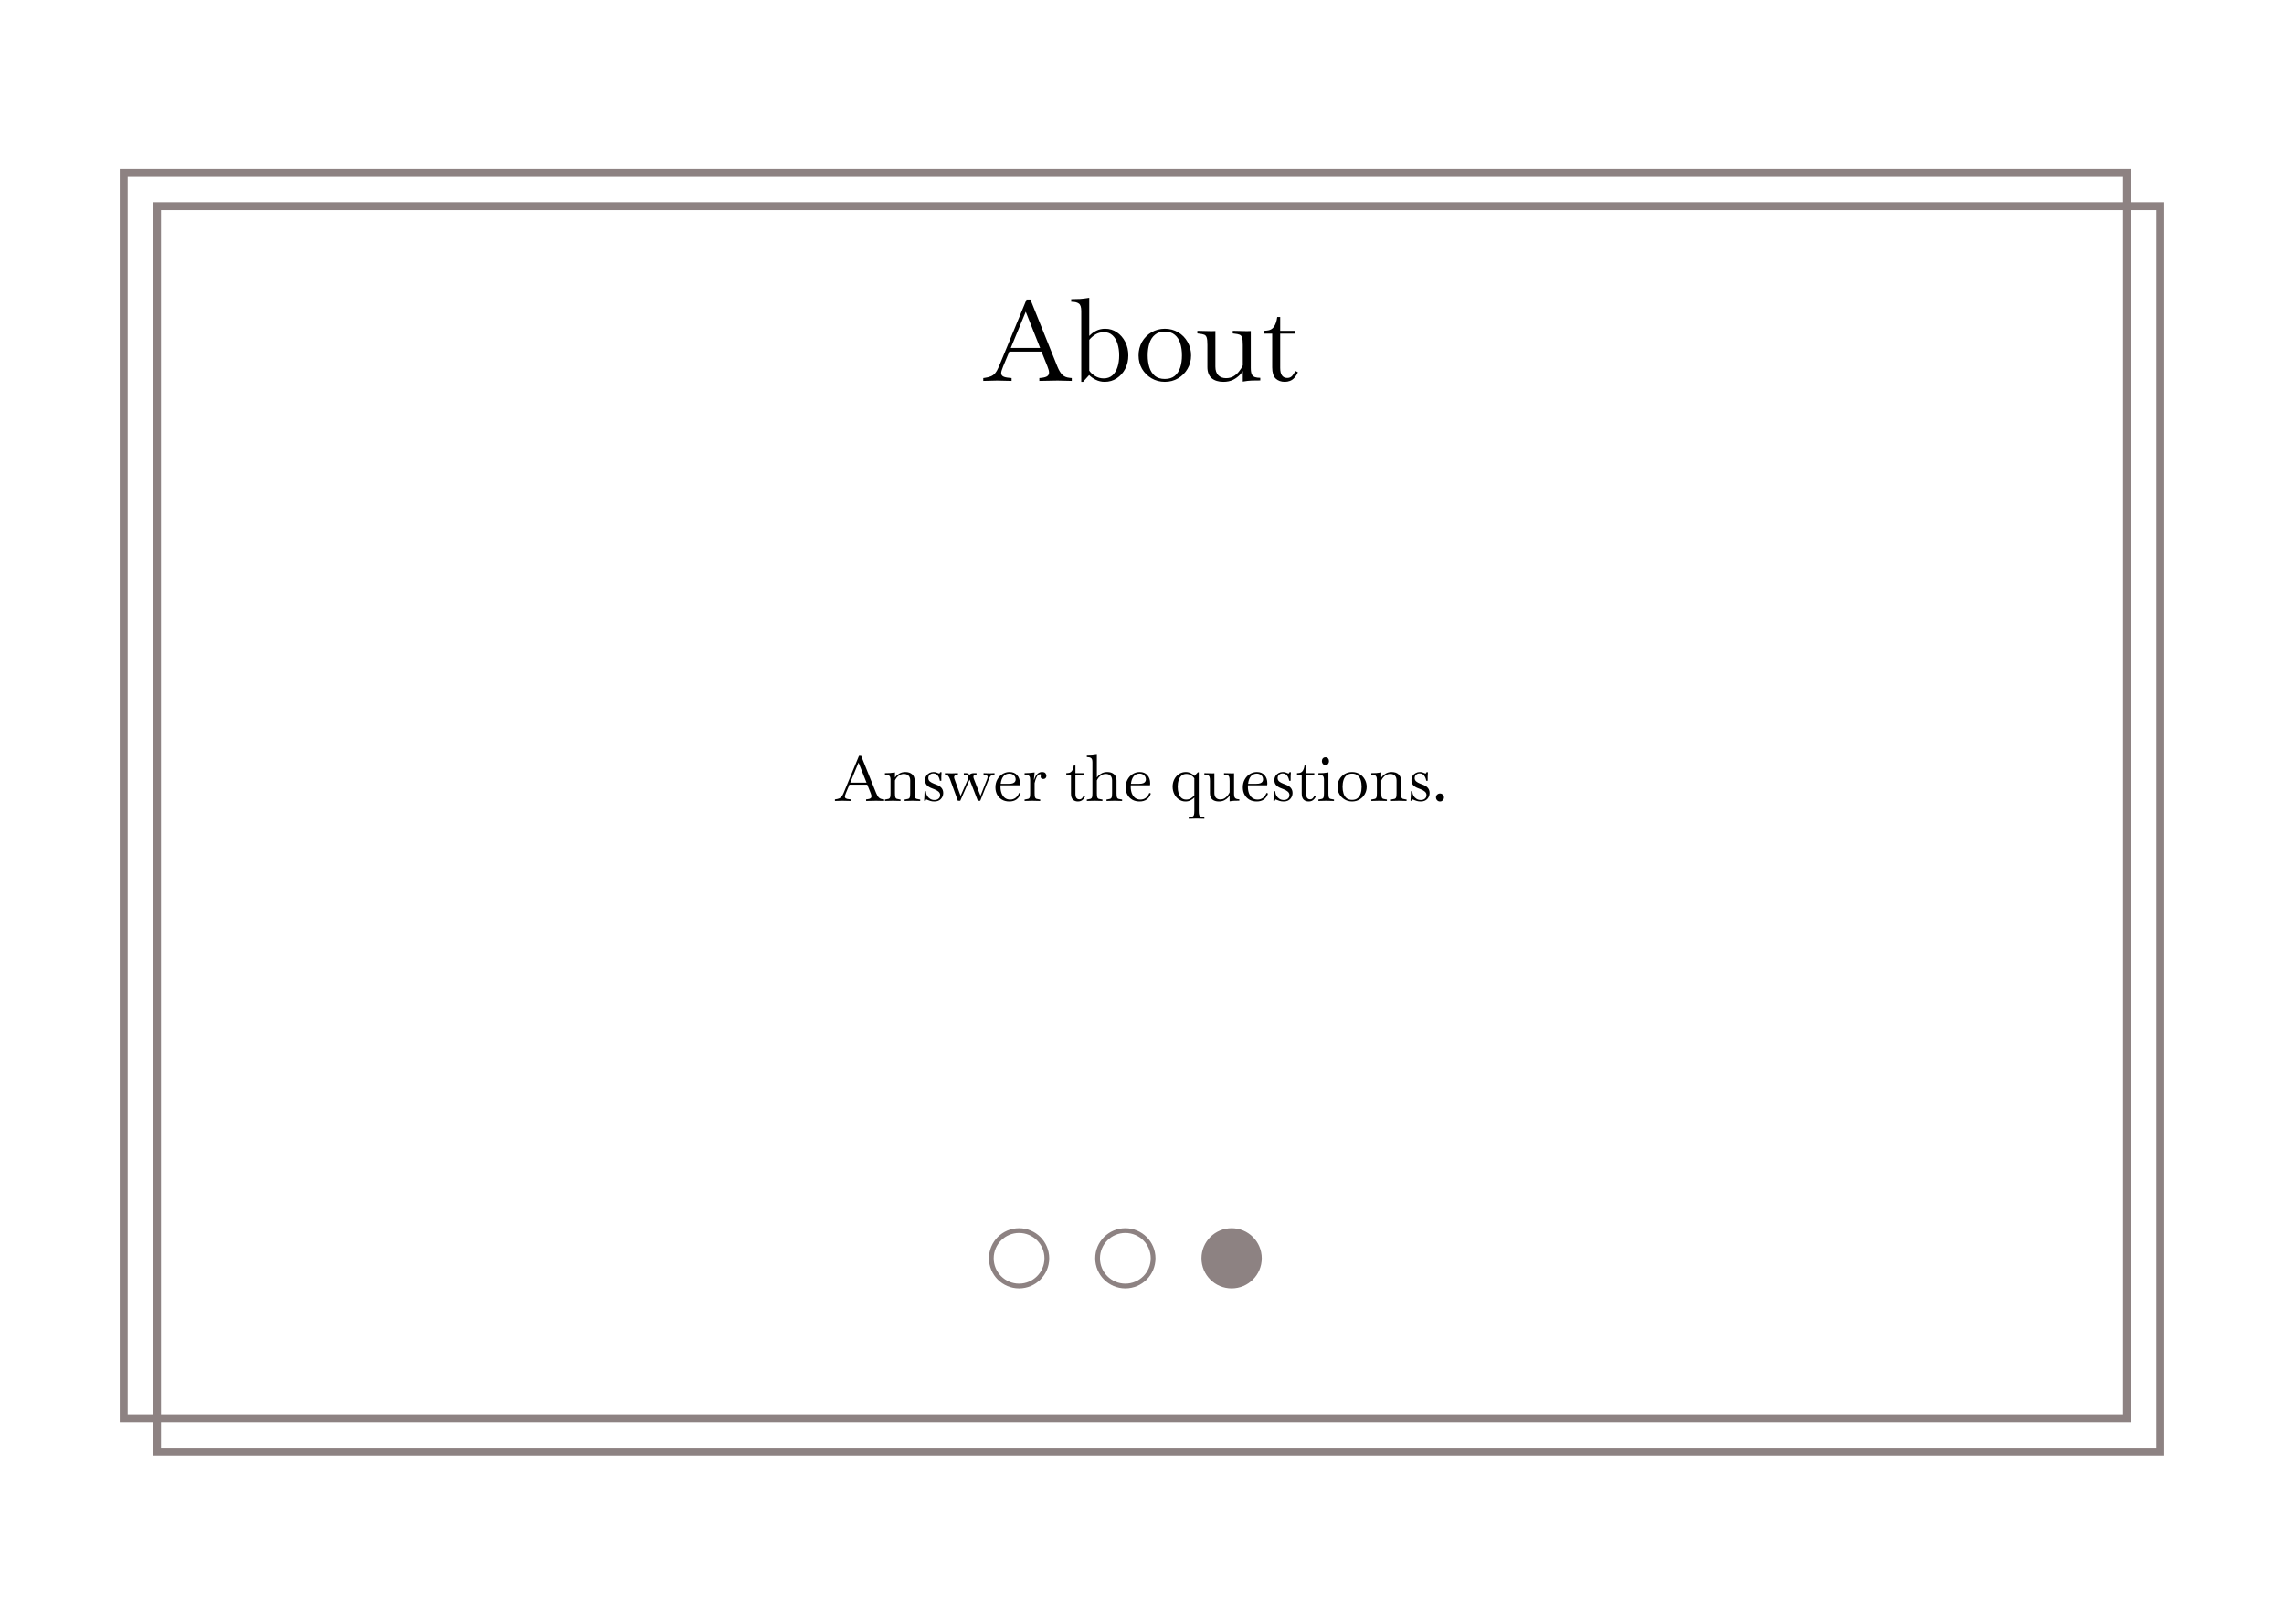 <svg width="1440" height="1024" viewBox="0 0 1440 1024" fill="none" xmlns="http://www.w3.org/2000/svg">
<rect width="1440" height="1024" fill="white"/>
<path d="M99 915.5H1362V130H99V915.5Z" stroke="#8D8282" stroke-width="5"/>
<path d="M78 894.5H1341V109H78V894.5Z" stroke="#8D8282" stroke-width="5"/>
<circle cx="642.5" cy="793.5" r="17.5" stroke="#8D8282" stroke-width="3"/>
<circle cx="709.5" cy="793.5" r="17.5" stroke="#8D8282" stroke-width="3"/>
<circle cx="776.5" cy="793.5" r="17.5" fill="#8D8282" stroke="#8D8282" stroke-width="3"/>
<path d="M526.4 505.12V504.12L526.76 504.08C527.693 503.947 528.453 503.76 529.04 503.52C529.653 503.28 530.173 502.893 530.6 502.36C531.053 501.8 531.48 501.04 531.88 500.08L541.56 476.6H542.92L552.36 500.08C552.893 501.387 553.467 502.347 554.08 502.96C554.693 503.573 555.533 503.933 556.6 504.04L557.4 504.12V505.12L552.44 505L546.04 505.12V504.12L546.84 504.04C547.773 503.933 548.44 503.733 548.84 503.44C549.24 503.147 549.44 502.733 549.44 502.2C549.44 501.667 549.253 500.947 548.88 500.04L546.8 494.84H535.52L533.36 500.04C533.173 500.52 533.013 500.96 532.88 501.36C532.747 501.733 532.68 502.067 532.68 502.36C532.68 502.867 532.893 503.253 533.32 503.52C533.773 503.787 534.507 503.96 535.52 504.04L536.32 504.12V505.12L531.24 505L526.4 505.12ZM536.04 493.56H546.32L541.28 480.88L536.04 493.56ZM557.925 505.12V504.2L558.565 504.12C559.338 504.013 559.925 503.893 560.325 503.76C560.751 503.6 561.045 503.267 561.205 502.76C561.365 502.227 561.445 501.36 561.445 500.16V491.72C561.445 490.333 561.151 489.453 560.565 489.08C560.005 488.68 559.218 488.48 558.205 488.48H557.925V487.56C559.018 487.56 560.071 487.533 561.085 487.48C562.098 487.4 563.151 487.267 564.245 487.08V490.32C564.858 489.413 565.725 488.613 566.845 487.92C567.965 487.2 569.271 486.84 570.765 486.84C572.578 486.84 574.005 487.307 575.045 488.24C576.111 489.147 576.645 490.453 576.645 492.16V500.16C576.645 501.36 576.725 502.227 576.885 502.76C577.045 503.267 577.325 503.6 577.725 503.76C578.151 503.893 578.751 504.013 579.525 504.12L580.165 504.2V505.12L575.245 505L570.325 505.12V504.2L570.965 504.12C571.738 504.013 572.325 503.893 572.725 503.76C573.151 503.6 573.445 503.267 573.605 502.76C573.765 502.227 573.845 501.36 573.845 500.16V492.16C573.845 490.827 573.498 489.813 572.805 489.12C572.111 488.4 571.138 488.04 569.885 488.04C568.925 488.04 568.058 488.267 567.285 488.72C566.511 489.147 565.871 489.68 565.365 490.32C564.858 490.96 564.485 491.573 564.245 492.16V500.16C564.245 501.36 564.325 502.227 564.485 502.76C564.645 503.267 564.925 503.6 565.325 503.76C565.751 503.893 566.351 504.013 567.125 504.12L567.765 504.2V505.12L562.845 505L557.925 505.12ZM589.074 505.44C588.06 505.44 587.194 505.32 586.474 505.08C585.78 504.867 585.234 504.667 584.834 504.48C584.407 504.267 584.14 504.16 584.034 504.16C583.927 504.16 583.834 504.213 583.754 504.32C583.7 504.4 583.634 504.627 583.554 505H582.634L582.794 502.36L582.914 498.96H583.794L583.834 499.64C583.887 500.387 584.127 501.133 584.554 501.88C585.007 502.627 585.62 503.253 586.394 503.76C587.167 504.267 588.06 504.52 589.074 504.52C590.167 504.52 591.047 504.24 591.714 503.68C592.38 503.12 592.714 502.347 592.714 501.36C592.714 500.507 592.367 499.787 591.674 499.2C591.007 498.613 590.074 498.093 588.874 497.64L587.434 497.08C586.047 496.547 584.994 495.88 584.274 495.08C583.58 494.28 583.234 493.253 583.234 492C583.234 490.933 583.474 490.027 583.954 489.28C584.46 488.507 585.114 487.907 585.914 487.48C586.74 487.053 587.62 486.84 588.554 486.84C589.22 486.84 589.78 486.92 590.234 487.08C590.714 487.24 591.114 487.4 591.434 487.56C591.7 487.693 591.927 487.76 592.114 487.76C592.38 487.76 592.594 487.48 592.754 486.92L593.634 486.96L593.474 489.56V492.36H592.554C592.367 491.107 591.94 490.027 591.274 489.12C590.607 488.187 589.647 487.72 588.394 487.72C587.514 487.72 586.767 488 586.154 488.56C585.567 489.12 585.274 489.827 585.274 490.68C585.274 491.507 585.58 492.2 586.194 492.76C586.834 493.293 587.7 493.773 588.794 494.2L590.354 494.8C591.98 495.413 593.1 496.16 593.714 497.04C594.354 497.893 594.674 498.92 594.674 500.12C594.674 501.533 594.194 502.773 593.234 503.84C592.274 504.907 590.887 505.44 589.074 505.44ZM603.897 505L598.977 491.44C598.657 490.56 598.284 489.867 597.857 489.36C597.43 488.853 596.884 488.573 596.217 488.52L595.777 488.48V487.56L600.017 487.68L603.937 487.56V488.48L603.537 488.52C602.204 488.627 601.537 489.133 601.537 490.04C601.537 490.2 601.55 490.373 601.577 490.56C601.604 490.747 601.657 490.947 601.737 491.16L605.617 501.92L610.057 491.88C610.19 491.56 610.297 491.267 610.377 491C610.484 490.707 610.537 490.453 610.537 490.24C610.537 489.147 609.99 488.573 608.897 488.52L607.657 488.48V487.56H609.057C610.044 487.56 610.764 487.96 611.217 488.76C611.404 488.307 611.764 488 612.297 487.84C612.857 487.653 613.364 487.56 613.817 487.56H615.657V488.48L615.057 488.52C614.577 488.547 614.23 488.693 614.017 488.96C613.804 489.2 613.697 489.507 613.697 489.88C613.697 490.227 613.804 490.68 614.017 491.24L618.177 501.88L622.337 491.32C622.39 491.133 622.457 490.907 622.537 490.64C622.644 490.373 622.697 490.16 622.697 490C622.697 489.2 622.044 488.72 620.737 488.56L620.097 488.48V487.56L623.857 487.68L627.017 487.56V488.48L626.377 488.56C625.444 488.667 624.777 489 624.377 489.56C624.004 490.12 623.67 490.747 623.377 491.44L618.017 505H616.497L611.297 491.6L605.417 505H603.897ZM636.349 505.44C634.589 505.44 633.056 505.067 631.749 504.32C630.442 503.547 629.416 502.493 628.669 501.16C627.949 499.8 627.589 498.253 627.589 496.52C627.589 494.653 627.989 493 628.789 491.56C629.589 490.093 630.656 488.947 631.989 488.12C633.349 487.267 634.842 486.84 636.469 486.84C638.522 486.84 640.122 487.493 641.269 488.8C642.442 490.107 643.029 491.827 643.029 493.96C643.029 494.28 643.016 494.547 642.989 494.76C642.962 494.973 642.936 495.12 642.909 495.2H630.829C630.802 495.573 630.789 495.947 630.789 496.32C630.789 497.733 631.016 499.053 631.469 500.28C631.922 501.48 632.602 502.44 633.509 503.16C634.442 503.88 635.576 504.24 636.909 504.24C638.162 504.24 639.269 503.893 640.229 503.2C641.216 502.48 641.976 501.427 642.509 500.04L643.469 500.4C642.349 503.76 639.976 505.44 636.349 505.44ZM636.469 487.84C634.816 487.84 633.522 488.427 632.589 489.6C631.682 490.773 631.122 492.333 630.909 494.28H635.989C637.189 494.28 638.096 494.147 638.709 493.88C639.349 493.587 639.776 493.24 639.989 492.84C640.229 492.413 640.349 492 640.349 491.6C640.349 490.427 639.949 489.507 639.149 488.84C638.349 488.173 637.456 487.84 636.469 487.84ZM645.972 505.12V504.2L646.612 504.12C647.385 504.013 647.972 503.893 648.372 503.76C648.798 503.6 649.092 503.267 649.252 502.76C649.412 502.227 649.492 501.36 649.492 500.16V491.84C649.492 490.8 649.345 490.04 649.052 489.56C648.785 489.08 648.385 488.787 647.852 488.68C647.318 488.547 646.692 488.48 645.972 488.48V487.56C647.065 487.56 648.118 487.52 649.132 487.44C650.145 487.36 651.198 487.24 652.292 487.08L651.852 491.68H652.012C652.598 489.893 653.318 488.64 654.172 487.92C655.025 487.2 655.945 486.84 656.932 486.84C658.052 486.84 658.798 487.12 659.172 487.68C659.545 488.213 659.732 488.733 659.732 489.24C659.732 489.827 659.558 490.307 659.212 490.68C658.865 491.053 658.398 491.24 657.812 491.24C657.252 491.24 656.825 491.107 656.532 490.84C656.238 490.573 656.092 490.267 656.092 489.92C656.092 489.653 656.118 489.4 656.172 489.16C656.252 488.92 656.292 488.733 656.292 488.6C656.292 488.333 656.105 488.2 655.732 488.2C655.358 488.2 654.958 488.373 654.532 488.72C654.132 489.067 653.785 489.547 653.492 490.16C653.252 490.667 653.025 491.227 652.812 491.84C652.598 492.453 652.425 493.12 652.292 493.84V500.16C652.292 501.36 652.372 502.227 652.532 502.76C652.692 503.267 652.972 503.6 653.372 503.76C653.798 503.893 654.398 504.013 655.172 504.12L655.812 504.2V505.12L650.892 505L645.972 505.12ZM679.623 505.44C678.316 505.44 677.249 505.053 676.423 504.28C675.623 503.48 675.223 502.187 675.223 500.4V488.56H672.263V487.56L673.343 487.48C674.436 487.4 675.263 486.96 675.823 486.16C676.409 485.333 676.796 484.187 676.983 482.72H678.023V487.56H683.143V488.56H678.023V500.56C678.023 502.907 678.849 504.08 680.503 504.08C681.196 504.08 681.756 503.853 682.183 503.4C682.609 502.92 682.996 502.333 683.343 501.64L684.223 502.08C684.063 502.48 683.863 502.853 683.623 503.2C683.409 503.52 683.196 503.8 682.983 504.04C682.529 504.547 682.009 504.907 681.423 505.12C680.863 505.333 680.263 505.44 679.623 505.44ZM685.217 505.12V504.2L685.857 504.12C686.631 504.013 687.217 503.893 687.617 503.76C688.044 503.6 688.337 503.267 688.497 502.76C688.657 502.227 688.737 501.36 688.737 500.16V480.64C688.737 479.253 688.444 478.373 687.857 478C687.297 477.6 686.511 477.4 685.497 477.4H685.217V476.48C686.311 476.48 687.364 476.453 688.377 476.4C689.391 476.32 690.444 476.187 691.537 476V490.32C692.151 489.413 693.017 488.613 694.137 487.92C695.257 487.2 696.564 486.84 698.057 486.84C699.871 486.84 701.297 487.307 702.337 488.24C703.404 489.147 703.937 490.453 703.937 492.16V500.16C703.937 501.36 704.017 502.227 704.177 502.76C704.337 503.267 704.617 503.6 705.017 503.76C705.444 503.893 706.044 504.013 706.817 504.12L707.457 504.2V505.12L702.537 505L697.617 505.12V504.2L698.257 504.12C699.031 504.013 699.617 503.893 700.017 503.76C700.444 503.6 700.737 503.267 700.897 502.76C701.057 502.227 701.137 501.36 701.137 500.16V492.16C701.137 490.827 700.791 489.813 700.097 489.12C699.404 488.4 698.431 488.04 697.177 488.04C696.217 488.04 695.351 488.267 694.577 488.72C693.804 489.147 693.164 489.68 692.657 490.32C692.151 490.96 691.777 491.573 691.537 492.16V500.16C691.537 501.36 691.617 502.227 691.777 502.76C691.937 503.267 692.217 503.6 692.617 503.76C693.044 503.893 693.644 504.013 694.417 504.12L695.057 504.2V505.12L690.137 505L685.217 505.12ZM718.458 505.44C716.698 505.44 715.165 505.067 713.858 504.32C712.552 503.547 711.525 502.493 710.778 501.16C710.058 499.8 709.698 498.253 709.698 496.52C709.698 494.653 710.098 493 710.898 491.56C711.698 490.093 712.765 488.947 714.098 488.12C715.458 487.267 716.952 486.84 718.578 486.84C720.632 486.84 722.232 487.493 723.378 488.8C724.552 490.107 725.138 491.827 725.138 493.96C725.138 494.28 725.125 494.547 725.098 494.76C725.072 494.973 725.045 495.12 725.018 495.2H712.938C712.912 495.573 712.898 495.947 712.898 496.32C712.898 497.733 713.125 499.053 713.578 500.28C714.032 501.48 714.712 502.44 715.618 503.16C716.552 503.88 717.685 504.24 719.018 504.24C720.272 504.24 721.378 503.893 722.338 503.2C723.325 502.48 724.085 501.427 724.618 500.04L725.578 500.4C724.458 503.76 722.085 505.44 718.458 505.44ZM718.578 487.84C716.925 487.84 715.632 488.427 714.698 489.6C713.792 490.773 713.232 492.333 713.018 494.28H718.098C719.298 494.28 720.205 494.147 720.818 493.88C721.458 493.587 721.885 493.24 722.098 492.84C722.338 492.413 722.458 492 722.458 491.6C722.458 490.427 722.058 489.507 721.258 488.84C720.458 488.173 719.565 487.84 718.578 487.84ZM747.428 505.44C745.908 505.44 744.534 505.027 743.308 504.2C742.081 503.373 741.108 502.253 740.388 500.84C739.668 499.4 739.308 497.813 739.308 496.08C739.308 494.347 739.668 492.787 740.388 491.4C741.108 490.013 742.094 488.907 743.348 488.08C744.601 487.253 746.014 486.84 747.588 486.84C748.734 486.84 749.788 487.093 750.748 487.6C751.734 488.08 752.521 488.64 753.108 489.28L755.188 487.04H755.788V511.36C755.788 512.56 755.868 513.413 756.028 513.92C756.188 514.453 756.468 514.787 756.868 514.92C757.294 515.08 757.894 515.213 758.668 515.32L759.308 515.4V516.32L754.388 516.2L749.468 516.32V515.4L750.108 515.32C750.881 515.213 751.468 515.08 751.868 514.92C752.294 514.787 752.588 514.453 752.748 513.92C752.908 513.413 752.988 512.56 752.988 511.36V502.92C752.268 503.693 751.441 504.307 750.508 504.76C749.574 505.213 748.548 505.44 747.428 505.44ZM742.508 496.08C742.508 497.627 742.694 499.013 743.068 500.24C743.468 501.467 744.054 502.44 744.828 503.16C745.628 503.88 746.628 504.24 747.828 504.24C748.974 504.24 749.961 503.987 750.788 503.48C751.641 502.947 752.374 502.307 752.988 501.56V490.76C752.534 490.067 751.854 489.44 750.948 488.88C750.041 488.32 749.041 488.04 747.948 488.04C746.721 488.04 745.708 488.4 744.908 489.12C744.108 489.813 743.508 490.773 743.108 492C742.708 493.2 742.508 494.56 742.508 496.08ZM768.434 505.44C766.701 505.44 765.327 505.013 764.314 504.16C763.327 503.28 762.834 501.987 762.834 500.28V492.52C762.834 491.32 762.754 490.467 762.594 489.96C762.434 489.427 762.141 489.08 761.714 488.92C761.314 488.76 760.727 488.64 759.954 488.56L759.314 488.48V487.56L764.234 487.68L765.634 487.64V500.12C765.634 501.427 765.967 502.427 766.634 503.12C767.301 503.813 768.207 504.16 769.354 504.16C770.341 504.16 771.207 503.947 771.954 503.52C772.727 503.067 773.381 502.493 773.914 501.8C774.474 501.107 774.914 500.4 775.234 499.68V492.52C775.234 491.32 775.154 490.467 774.994 489.96C774.834 489.427 774.541 489.08 774.114 488.92C773.714 488.76 773.127 488.64 772.354 488.56L771.714 488.48V487.56L776.634 487.68L778.034 487.64V500.56C778.034 501.573 778.154 502.333 778.394 502.84C778.661 503.32 779.034 503.64 779.514 503.8C780.021 503.96 780.634 504.04 781.354 504.04V504.96C780.261 504.96 779.261 504.973 778.354 505C777.447 505.027 776.407 505.147 775.234 505.36V501.68C774.967 502.107 774.687 502.48 774.394 502.8C773.701 503.573 772.861 504.213 771.874 504.72C770.887 505.2 769.741 505.44 768.434 505.44ZM792.326 505.44C790.566 505.44 789.032 505.067 787.726 504.32C786.419 503.547 785.392 502.493 784.646 501.16C783.926 499.8 783.566 498.253 783.566 496.52C783.566 494.653 783.966 493 784.766 491.56C785.566 490.093 786.632 488.947 787.966 488.12C789.326 487.267 790.819 486.84 792.446 486.84C794.499 486.84 796.099 487.493 797.246 488.8C798.419 490.107 799.006 491.827 799.006 493.96C799.006 494.28 798.992 494.547 798.966 494.76C798.939 494.973 798.912 495.12 798.886 495.2H786.806C786.779 495.573 786.766 495.947 786.766 496.32C786.766 497.733 786.992 499.053 787.446 500.28C787.899 501.48 788.579 502.44 789.486 503.16C790.419 503.88 791.552 504.24 792.886 504.24C794.139 504.24 795.246 503.893 796.206 503.2C797.192 502.48 797.952 501.427 798.486 500.04L799.446 500.4C798.326 503.76 795.952 505.44 792.326 505.44ZM792.446 487.84C790.792 487.84 789.499 488.427 788.566 489.6C787.659 490.773 787.099 492.333 786.886 494.28H791.966C793.166 494.28 794.072 494.147 794.686 493.88C795.326 493.587 795.752 493.24 795.966 492.84C796.206 492.413 796.326 492 796.326 491.6C796.326 490.427 795.926 489.507 795.126 488.84C794.326 488.173 793.432 487.84 792.446 487.84ZM809.308 505.44C808.295 505.44 807.428 505.32 806.708 505.08C806.015 504.867 805.468 504.667 805.068 504.48C804.641 504.267 804.375 504.16 804.268 504.16C804.161 504.16 804.068 504.213 803.988 504.32C803.935 504.4 803.868 504.627 803.788 505H802.868L803.028 502.36L803.148 498.96H804.028L804.068 499.64C804.121 500.387 804.361 501.133 804.788 501.88C805.241 502.627 805.855 503.253 806.628 503.76C807.401 504.267 808.295 504.52 809.308 504.52C810.401 504.52 811.281 504.24 811.948 503.68C812.615 503.12 812.948 502.347 812.948 501.36C812.948 500.507 812.601 499.787 811.908 499.2C811.241 498.613 810.308 498.093 809.108 497.64L807.668 497.08C806.281 496.547 805.228 495.88 804.508 495.08C803.815 494.28 803.468 493.253 803.468 492C803.468 490.933 803.708 490.027 804.188 489.28C804.695 488.507 805.348 487.907 806.148 487.48C806.975 487.053 807.855 486.84 808.788 486.84C809.455 486.84 810.015 486.92 810.468 487.08C810.948 487.24 811.348 487.4 811.668 487.56C811.935 487.693 812.161 487.76 812.348 487.76C812.615 487.76 812.828 487.48 812.988 486.92L813.868 486.96L813.708 489.56V492.36H812.788C812.601 491.107 812.175 490.027 811.508 489.12C810.841 488.187 809.881 487.72 808.628 487.72C807.748 487.72 807.001 488 806.388 488.56C805.801 489.12 805.508 489.827 805.508 490.68C805.508 491.507 805.815 492.2 806.428 492.76C807.068 493.293 807.935 493.773 809.028 494.2L810.588 494.8C812.215 495.413 813.335 496.16 813.948 497.04C814.588 497.893 814.908 498.92 814.908 500.12C814.908 501.533 814.428 502.773 813.468 503.84C812.508 504.907 811.121 505.44 809.308 505.44ZM825.091 505.44C823.785 505.44 822.718 505.053 821.891 504.28C821.091 503.48 820.691 502.187 820.691 500.4V488.56H817.731V487.56L818.811 487.48C819.905 487.4 820.731 486.96 821.291 486.16C821.878 485.333 822.265 484.187 822.451 482.72H823.491V487.56H828.611V488.56H823.491V500.56C823.491 502.907 824.318 504.08 825.971 504.08C826.665 504.08 827.225 503.853 827.651 503.4C828.078 502.92 828.465 502.333 828.811 501.64L829.691 502.08C829.531 502.48 829.331 502.853 829.091 503.2C828.878 503.52 828.665 503.8 828.451 504.04C827.998 504.547 827.478 504.907 826.891 505.12C826.331 505.333 825.731 505.44 825.091 505.44ZM831.206 505.12V504.2L831.846 504.12C832.619 504.013 833.206 503.893 833.606 503.76C834.033 503.6 834.326 503.267 834.486 502.76C834.646 502.227 834.726 501.36 834.726 500.16V491.72C834.726 490.333 834.433 489.453 833.846 489.08C833.286 488.68 832.499 488.48 831.486 488.48H831.206V487.56C832.299 487.56 833.353 487.533 834.366 487.48C835.379 487.4 836.433 487.267 837.526 487.08V500.16C837.526 501.36 837.606 502.227 837.766 502.76C837.926 503.267 838.206 503.6 838.606 503.76C839.033 503.893 839.633 504.013 840.406 504.12L841.046 504.2V505.12L836.126 505L831.206 505.12ZM835.646 482.4C834.953 482.4 834.406 482.16 834.006 481.68C833.606 481.2 833.406 480.627 833.406 479.96C833.406 479.267 833.606 478.693 834.006 478.24C834.406 477.76 834.953 477.52 835.646 477.52C836.419 477.52 836.979 477.76 837.326 478.24C837.699 478.693 837.886 479.267 837.886 479.96C837.886 480.627 837.699 481.2 837.326 481.68C836.979 482.16 836.419 482.4 835.646 482.4ZM852.453 505.44C850.746 505.44 849.186 505.027 847.773 504.2C846.386 503.373 845.28 502.267 844.453 500.88C843.653 499.467 843.253 497.907 843.253 496.2C843.253 494.44 843.653 492.853 844.453 491.44C845.28 490.027 846.386 488.907 847.773 488.08C849.186 487.253 850.746 486.84 852.453 486.84C854.186 486.84 855.746 487.253 857.133 488.08C858.52 488.907 859.613 490.027 860.413 491.44C861.24 492.853 861.653 494.44 861.653 496.2C861.653 497.907 861.24 499.467 860.413 500.88C859.613 502.267 858.52 503.373 857.133 504.2C855.746 505.027 854.186 505.44 852.453 505.44ZM852.453 504.44C853.893 504.44 855.053 504.08 855.933 503.36C856.813 502.613 857.453 501.627 857.853 500.4C858.253 499.147 858.453 497.747 858.453 496.2C858.453 494.6 858.253 493.173 857.853 491.92C857.453 490.667 856.813 489.68 855.933 488.96C855.053 488.213 853.893 487.84 852.453 487.84C851.013 487.84 849.853 488.213 848.973 488.96C848.093 489.68 847.453 490.667 847.053 491.92C846.653 493.173 846.453 494.6 846.453 496.2C846.453 497.747 846.653 499.147 847.053 500.4C847.453 501.627 848.093 502.613 848.973 503.36C849.853 504.08 851.013 504.44 852.453 504.44ZM864.565 505.12V504.2L865.205 504.12C865.979 504.013 866.565 503.893 866.965 503.76C867.392 503.6 867.685 503.267 867.845 502.76C868.005 502.227 868.085 501.36 868.085 500.16V491.72C868.085 490.333 867.792 489.453 867.205 489.08C866.645 488.68 865.859 488.48 864.845 488.48H864.565V487.56C865.659 487.56 866.712 487.533 867.725 487.48C868.739 487.4 869.792 487.267 870.885 487.08V490.32C871.499 489.413 872.365 488.613 873.485 487.92C874.605 487.2 875.912 486.84 877.405 486.84C879.219 486.84 880.645 487.307 881.685 488.24C882.752 489.147 883.285 490.453 883.285 492.16V500.16C883.285 501.36 883.365 502.227 883.525 502.76C883.685 503.267 883.965 503.6 884.365 503.76C884.792 503.893 885.392 504.013 886.165 504.12L886.805 504.2V505.12L881.885 505L876.965 505.12V504.2L877.605 504.12C878.379 504.013 878.965 503.893 879.365 503.76C879.792 503.6 880.085 503.267 880.245 502.76C880.405 502.227 880.485 501.36 880.485 500.16V492.16C880.485 490.827 880.139 489.813 879.445 489.12C878.752 488.4 877.779 488.04 876.525 488.04C875.565 488.04 874.699 488.267 873.925 488.72C873.152 489.147 872.512 489.68 872.005 490.32C871.499 490.96 871.125 491.573 870.885 492.16V500.16C870.885 501.36 870.965 502.227 871.125 502.76C871.285 503.267 871.565 503.6 871.965 503.76C872.392 503.893 872.992 504.013 873.765 504.12L874.405 504.2V505.12L869.485 505L864.565 505.12ZM895.714 505.44C894.701 505.44 893.834 505.32 893.114 505.08C892.421 504.867 891.874 504.667 891.474 504.48C891.048 504.267 890.781 504.16 890.674 504.16C890.568 504.16 890.474 504.213 890.394 504.32C890.341 504.4 890.274 504.627 890.194 505H889.274L889.434 502.36L889.554 498.96H890.434L890.474 499.64C890.528 500.387 890.768 501.133 891.194 501.88C891.648 502.627 892.261 503.253 893.034 503.76C893.808 504.267 894.701 504.52 895.714 504.52C896.808 504.52 897.688 504.24 898.354 503.68C899.021 503.12 899.354 502.347 899.354 501.36C899.354 500.507 899.008 499.787 898.314 499.2C897.648 498.613 896.714 498.093 895.514 497.64L894.074 497.08C892.688 496.547 891.634 495.88 890.914 495.08C890.221 494.28 889.874 493.253 889.874 492C889.874 490.933 890.114 490.027 890.594 489.28C891.101 488.507 891.754 487.907 892.554 487.48C893.381 487.053 894.261 486.84 895.194 486.84C895.861 486.84 896.421 486.92 896.874 487.08C897.354 487.24 897.754 487.4 898.074 487.56C898.341 487.693 898.568 487.76 898.754 487.76C899.021 487.76 899.234 487.48 899.394 486.92L900.274 486.96L900.114 489.56V492.36H899.194C899.008 491.107 898.581 490.027 897.914 489.12C897.248 488.187 896.288 487.72 895.034 487.72C894.154 487.72 893.408 488 892.794 488.56C892.208 489.12 891.914 489.827 891.914 490.68C891.914 491.507 892.221 492.2 892.834 492.76C893.474 493.293 894.341 493.773 895.434 494.2L896.994 494.8C898.621 495.413 899.741 496.16 900.354 497.04C900.994 497.893 901.314 498.92 901.314 500.12C901.314 501.533 900.834 502.773 899.874 503.84C898.914 504.907 897.528 505.44 895.714 505.44ZM907.898 505.44C907.151 505.44 906.538 505.187 906.058 504.68C905.578 504.173 905.338 503.573 905.338 502.88C905.338 502.213 905.578 501.64 906.058 501.16C906.538 500.653 907.151 500.4 907.898 500.4C908.591 500.4 909.178 500.653 909.658 501.16C910.138 501.64 910.378 502.213 910.378 502.88C910.378 503.573 910.138 504.173 909.658 504.68C909.178 505.187 908.591 505.44 907.898 505.44Z" fill="black"/>
<path d="M619.92 240.216V238.416L620.568 238.344C622.248 238.104 623.616 237.768 624.672 237.336C625.776 236.904 626.712 236.208 627.48 235.248C628.296 234.24 629.064 232.872 629.784 231.144L647.208 188.88H649.656L666.648 231.144C667.608 233.496 668.64 235.224 669.744 236.328C670.848 237.432 672.36 238.08 674.28 238.272L675.72 238.416V240.216L666.792 240L655.272 240.216V238.416L656.712 238.272C658.392 238.08 659.592 237.72 660.312 237.192C661.032 236.664 661.392 235.92 661.392 234.96C661.392 234 661.056 232.704 660.384 231.072L656.64 221.712H636.336L632.448 231.072C632.112 231.936 631.824 232.728 631.584 233.448C631.344 234.12 631.224 234.72 631.224 235.248C631.224 236.16 631.608 236.856 632.376 237.336C633.192 237.816 634.512 238.128 636.336 238.272L637.776 238.416V240.216L628.632 240L619.92 240.216ZM637.272 219.408H655.776L646.704 196.584L637.272 219.408ZM681.704 240.792V196.152C681.704 193.656 681.176 192.072 680.12 191.4C679.112 190.68 677.696 190.32 675.872 190.32H675.368V188.664C677.336 188.664 679.232 188.616 681.056 188.52C682.88 188.376 684.776 188.136 686.744 187.8V211.848C688.04 210.456 689.528 209.352 691.208 208.536C692.888 207.72 694.736 207.312 696.752 207.312C699.536 207.312 702.008 208.056 704.168 209.544C706.376 211.032 708.128 213.048 709.424 215.592C710.72 218.136 711.368 220.992 711.368 224.16C711.368 227.232 710.72 230.04 709.424 232.584C708.128 235.08 706.352 237.072 704.096 238.56C701.888 240.048 699.344 240.792 696.464 240.792C694.448 240.792 692.576 240.36 690.848 239.496C689.12 238.632 687.728 237.648 686.672 236.544L682.856 240.792H681.704ZM696.032 209.472C693.968 209.472 692.168 209.952 690.632 210.912C689.144 211.824 687.848 212.952 686.744 214.296V233.736C687.56 234.984 688.784 236.112 690.416 237.12C692.048 238.128 693.848 238.632 695.816 238.632C698.024 238.632 699.848 238.008 701.288 236.76C702.728 235.464 703.808 233.736 704.528 231.576C705.248 229.368 705.608 226.896 705.608 224.16C705.608 221.376 705.248 218.88 704.528 216.672C703.856 214.464 702.8 212.712 701.36 211.416C699.968 210.12 698.192 209.472 696.032 209.472ZM734.386 240.792C731.314 240.792 728.506 240.048 725.962 238.56C723.466 237.072 721.474 235.08 719.986 232.584C718.546 230.04 717.826 227.232 717.826 224.16C717.826 220.992 718.546 218.136 719.986 215.592C721.474 213.048 723.466 211.032 725.962 209.544C728.506 208.056 731.314 207.312 734.386 207.312C737.506 207.312 740.314 208.056 742.81 209.544C745.306 211.032 747.274 213.048 748.714 215.592C750.202 218.136 750.946 220.992 750.946 224.16C750.946 227.232 750.202 230.04 748.714 232.584C747.274 235.08 745.306 237.072 742.81 238.56C740.314 240.048 737.506 240.792 734.386 240.792ZM734.386 238.992C736.978 238.992 739.066 238.344 740.65 237.048C742.234 235.704 743.386 233.928 744.106 231.72C744.826 229.464 745.186 226.944 745.186 224.16C745.186 221.28 744.826 218.712 744.106 216.456C743.386 214.2 742.234 212.424 740.65 211.128C739.066 209.784 736.978 209.112 734.386 209.112C731.794 209.112 729.706 209.784 728.122 211.128C726.538 212.424 725.386 214.2 724.666 216.456C723.946 218.712 723.586 221.28 723.586 224.16C723.586 226.944 723.946 229.464 724.666 231.72C725.386 233.928 726.538 235.704 728.122 237.048C729.706 238.344 731.794 238.992 734.386 238.992ZM771.308 240.792C768.188 240.792 765.716 240.024 763.892 238.488C762.116 236.904 761.228 234.576 761.228 231.504V217.536C761.228 215.376 761.084 213.84 760.796 212.928C760.508 211.968 759.98 211.344 759.212 211.056C758.492 210.768 757.436 210.552 756.044 210.408L754.892 210.264V208.608L763.748 208.824L766.268 208.752V231.216C766.268 233.568 766.868 235.368 768.068 236.616C769.268 237.864 770.9 238.488 772.964 238.488C774.74 238.488 776.3 238.104 777.644 237.336C779.036 236.52 780.212 235.488 781.172 234.24C782.18 232.992 782.972 231.72 783.548 230.424V217.536C783.548 215.376 783.404 213.84 783.116 212.928C782.828 211.968 782.3 211.344 781.532 211.056C780.812 210.768 779.756 210.552 778.364 210.408L777.212 210.264V208.608L786.068 208.824L788.588 208.752V232.008C788.588 233.832 788.804 235.2 789.236 236.112C789.716 236.976 790.388 237.552 791.252 237.84C792.164 238.128 793.268 238.272 794.564 238.272V239.928C792.596 239.928 790.796 239.952 789.164 240C787.532 240.048 785.66 240.264 783.548 240.648V234.024C783.068 234.792 782.564 235.464 782.036 236.04C780.788 237.432 779.276 238.584 777.5 239.496C775.724 240.36 773.66 240.792 771.308 240.792ZM810.01 240.792C807.658 240.792 805.738 240.096 804.25 238.704C802.81 237.264 802.09 234.936 802.09 231.72V210.408H796.762V208.608L798.706 208.464C800.674 208.32 802.162 207.528 803.17 206.088C804.226 204.6 804.922 202.536 805.258 199.896H807.13V208.608H816.346V210.408H807.13V232.008C807.13 236.232 808.618 238.344 811.594 238.344C812.842 238.344 813.85 237.936 814.618 237.12C815.386 236.256 816.082 235.2 816.706 233.952L818.29 234.744C818.002 235.464 817.642 236.136 817.21 236.76C816.826 237.336 816.442 237.84 816.058 238.272C815.242 239.184 814.306 239.832 813.25 240.216C812.242 240.6 811.162 240.792 810.01 240.792Z" fill="black"/>
</svg>
